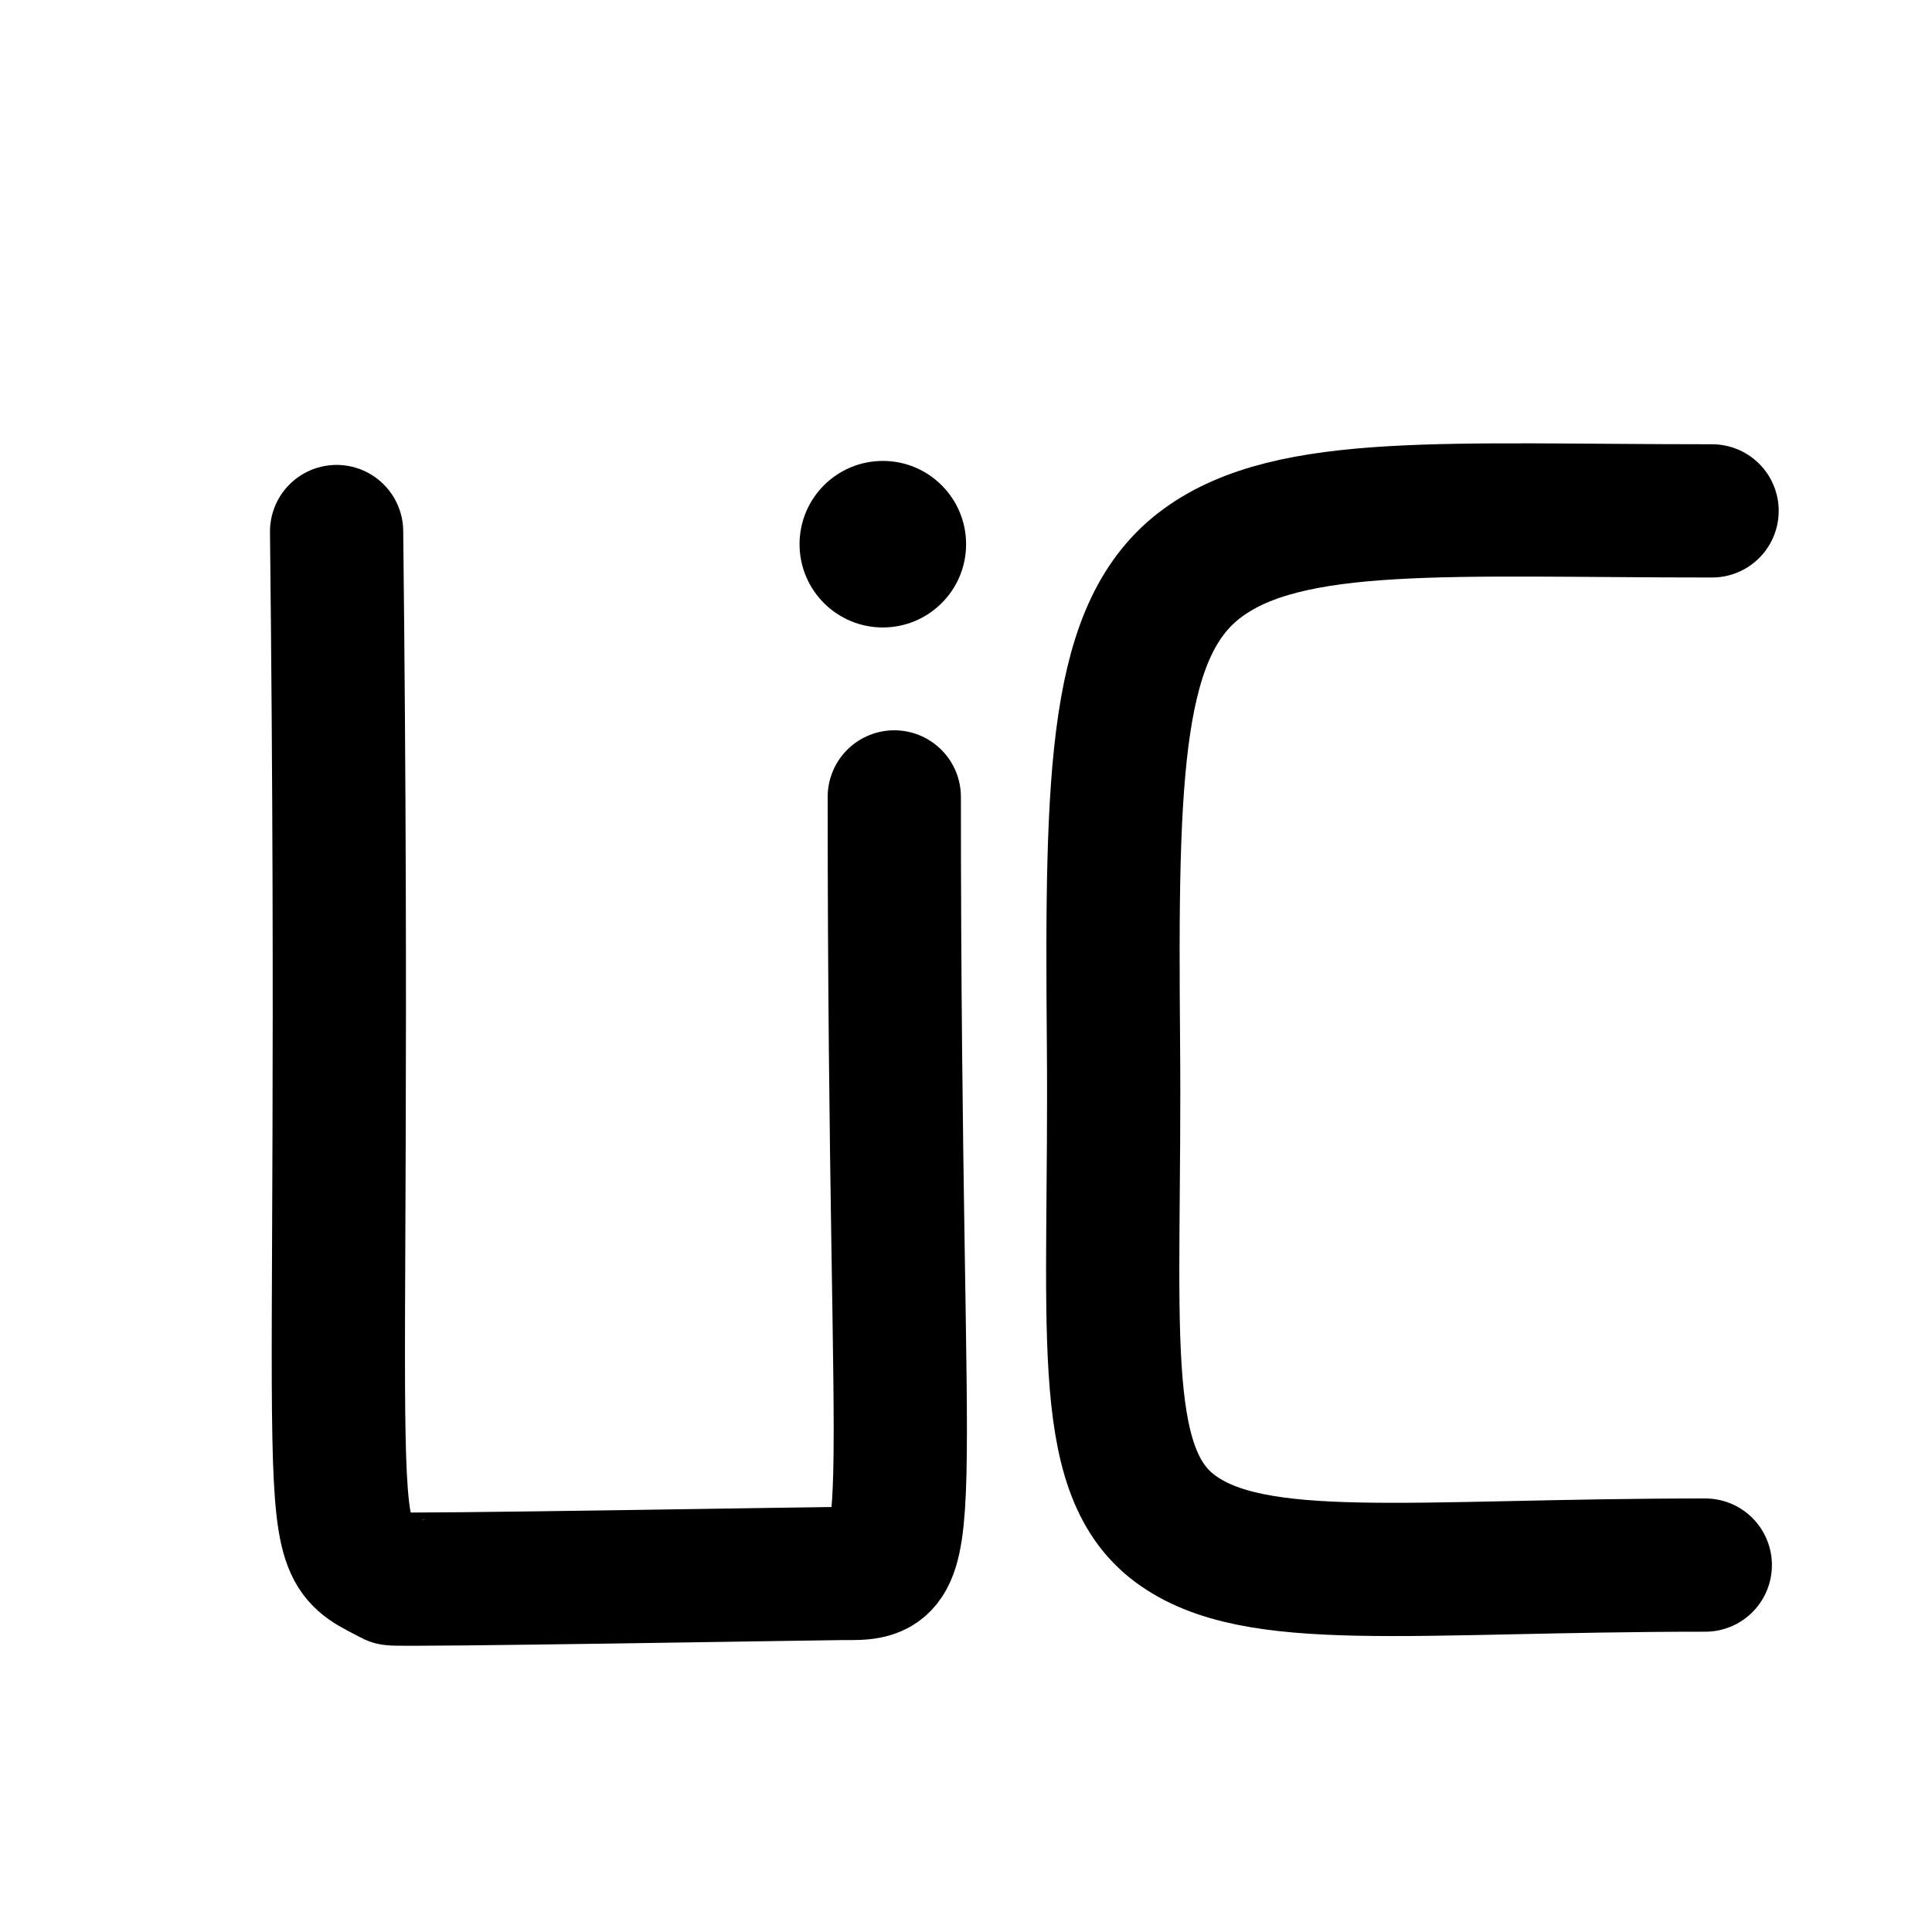 <svg xmlns="http://www.w3.org/2000/svg" viewBox="266 200 58 58">
  <ellipse style="stroke: currentcolor; fill: currentcolor; transform-origin: 82.722% 34.904%;" cx="292.503" cy="216.337" rx="2" ry="2"></ellipse>
  <path style="stroke: currentcolor; stroke-width: 4px; stroke-linecap: round; fill-opacity: 0;" d="M 317.398 215.337 C 309.481 215.338 304.748 214.967 302.109 216.895 C 299.47 218.823 299.356 223.05 299.427 231.31 C 299.5 239.824 298.874 244.094 301.268 245.884 C 303.662 247.675 308.322 246.985 317.194 246.985"></path>
  <path style="stroke: currentcolor; stroke-width: 4px; stroke-linejoin: round; stroke-linecap: round; fill-opacity: 0;" d="M 276.105 215.957 C 276.464 247.719 275.379 246.127 277.774 247.397 C 277.891 247.459 291.033 247.232 291.342 247.236 C 293.797 247.27 292.847 246.871 292.847 223.924"></path>
</svg>
